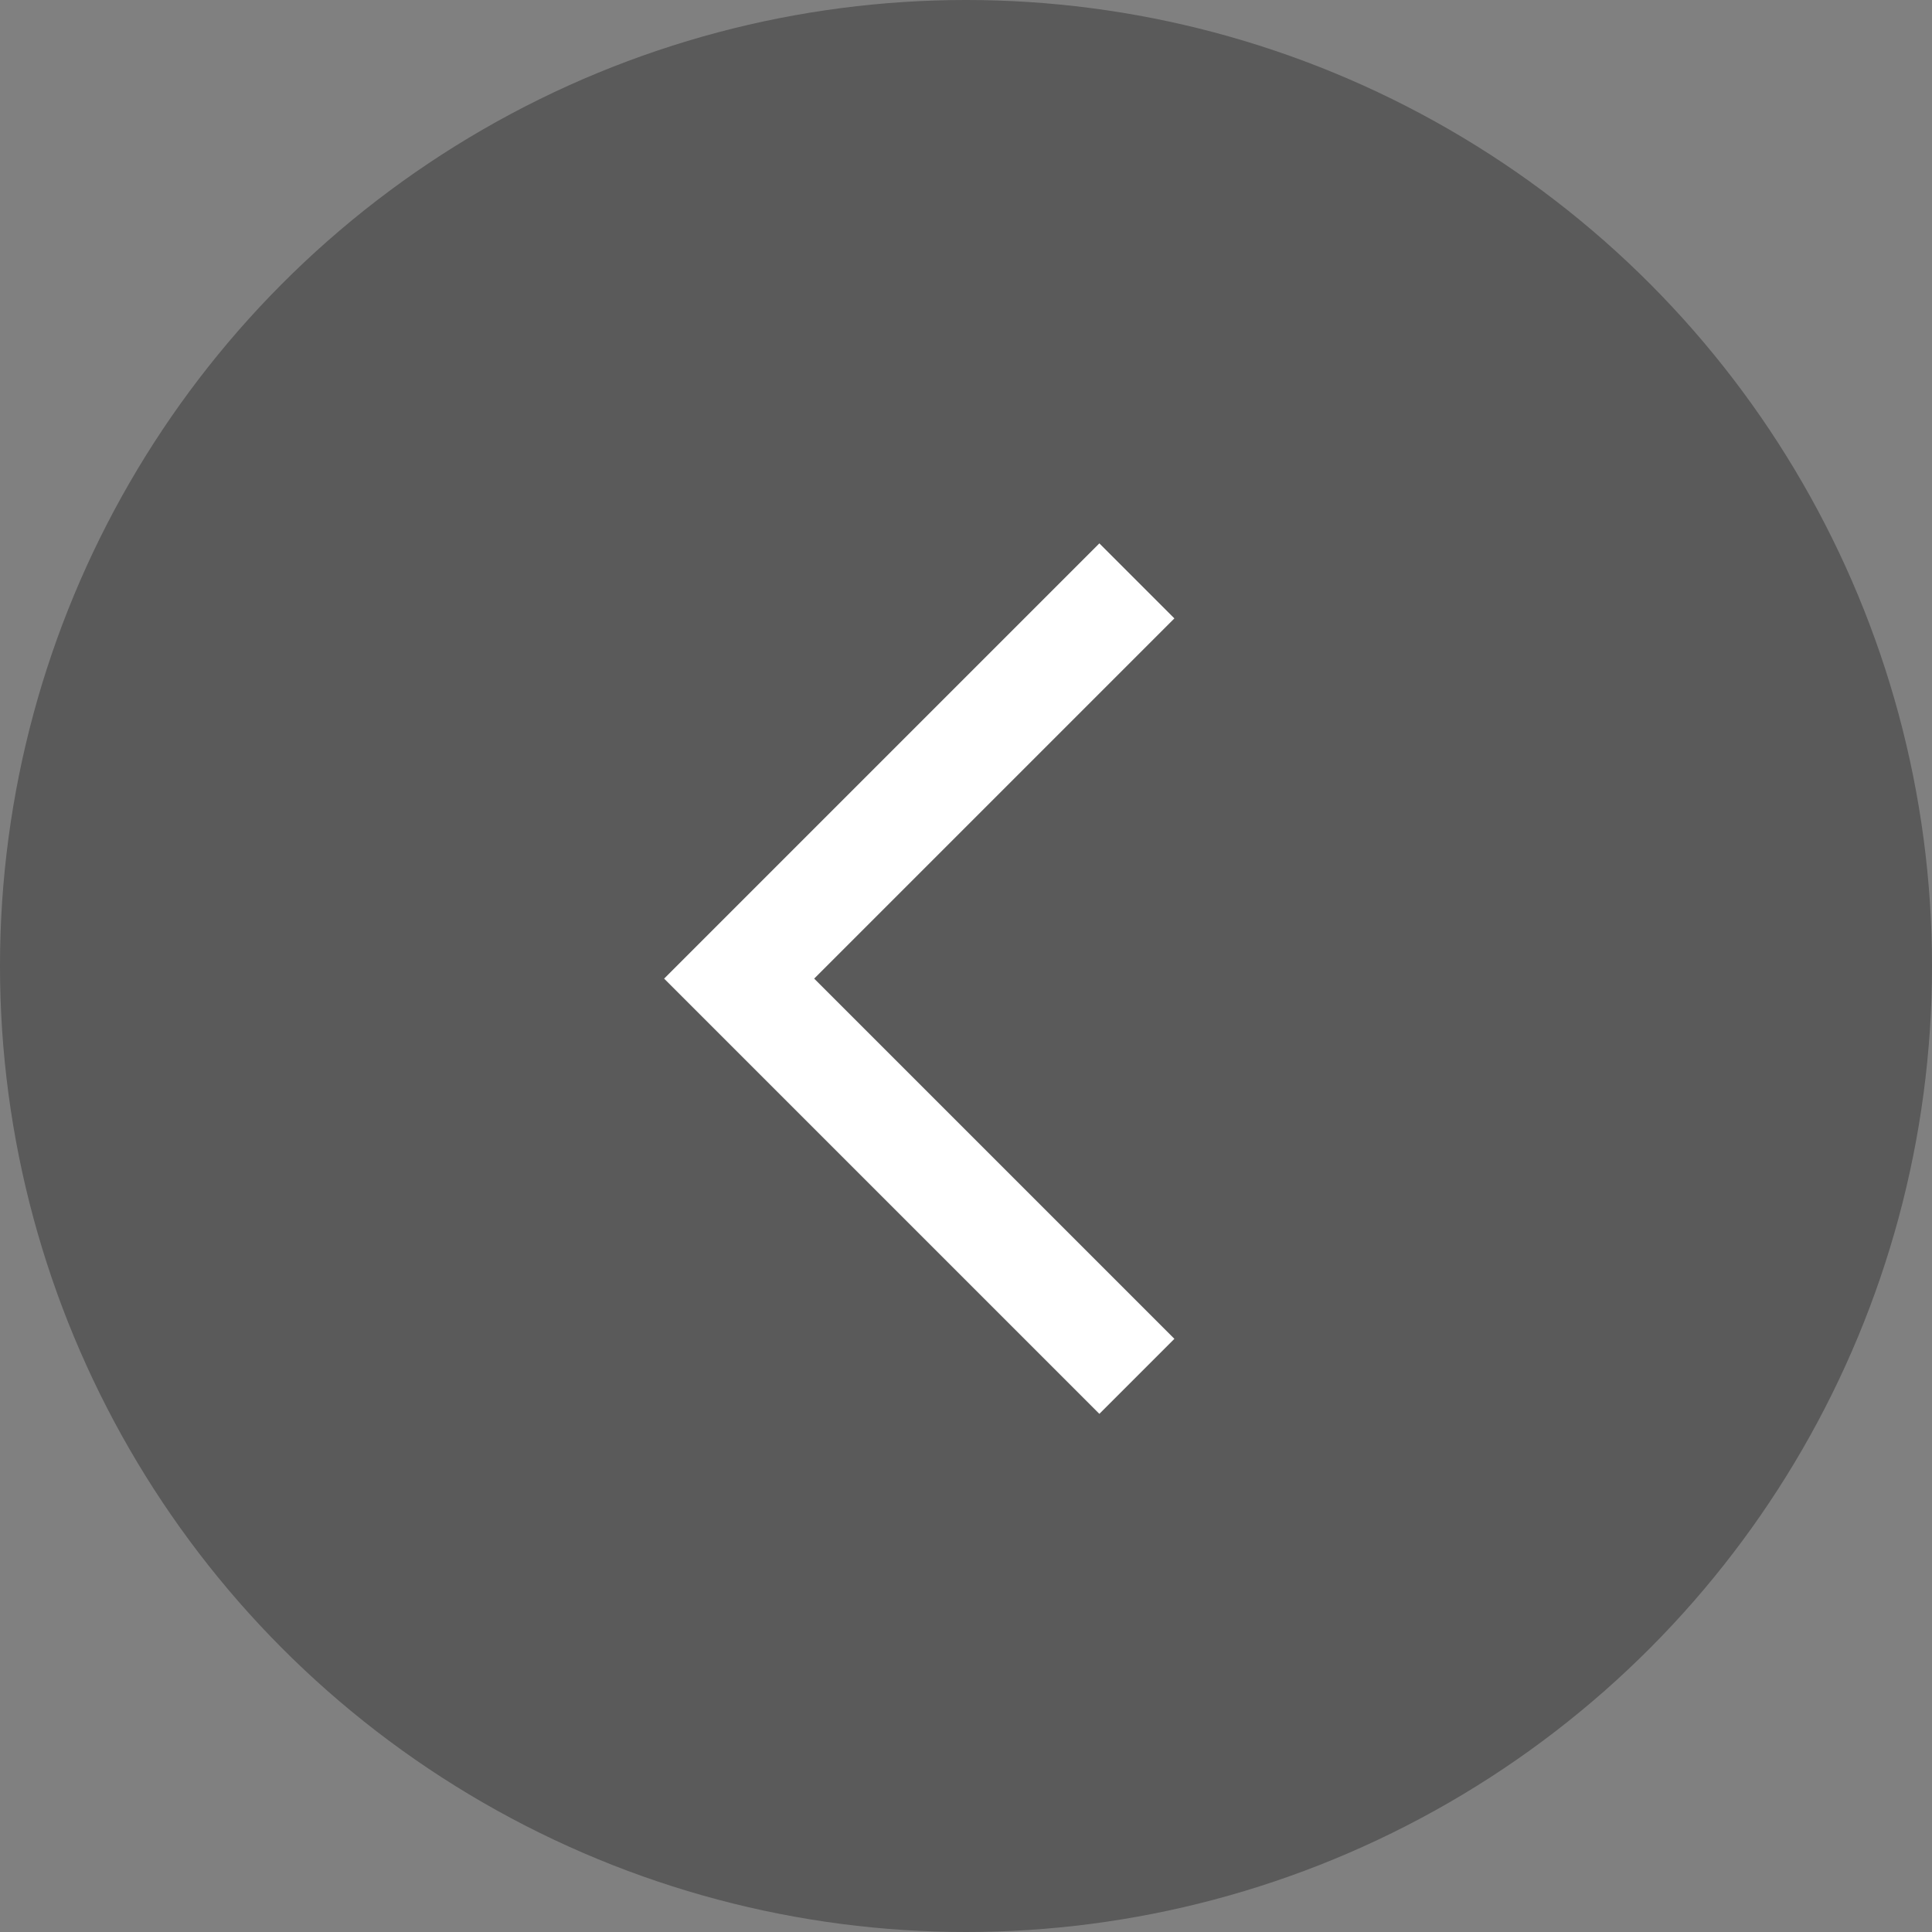 <svg xmlns="http://www.w3.org/2000/svg" width="36" height="36" viewBox="0 0 36 36">
    <rect x="0" y="0" width="36" height="36" fill="#808080" stroke="none"/>
    <g fill="none" fill-rule="evenodd">
        <circle cx="18" cy="18" r="18" fill="#000" fill-opacity=".3"/>
        <path fill="#FFF" fill-rule="nonzero" d="M21.883 11.523l-6.712 6.712 6.712 6.712-1.398 1.398-8.11-8.11 8.11-8.11 1.398 1.398z"/>
    </g>
</svg>
